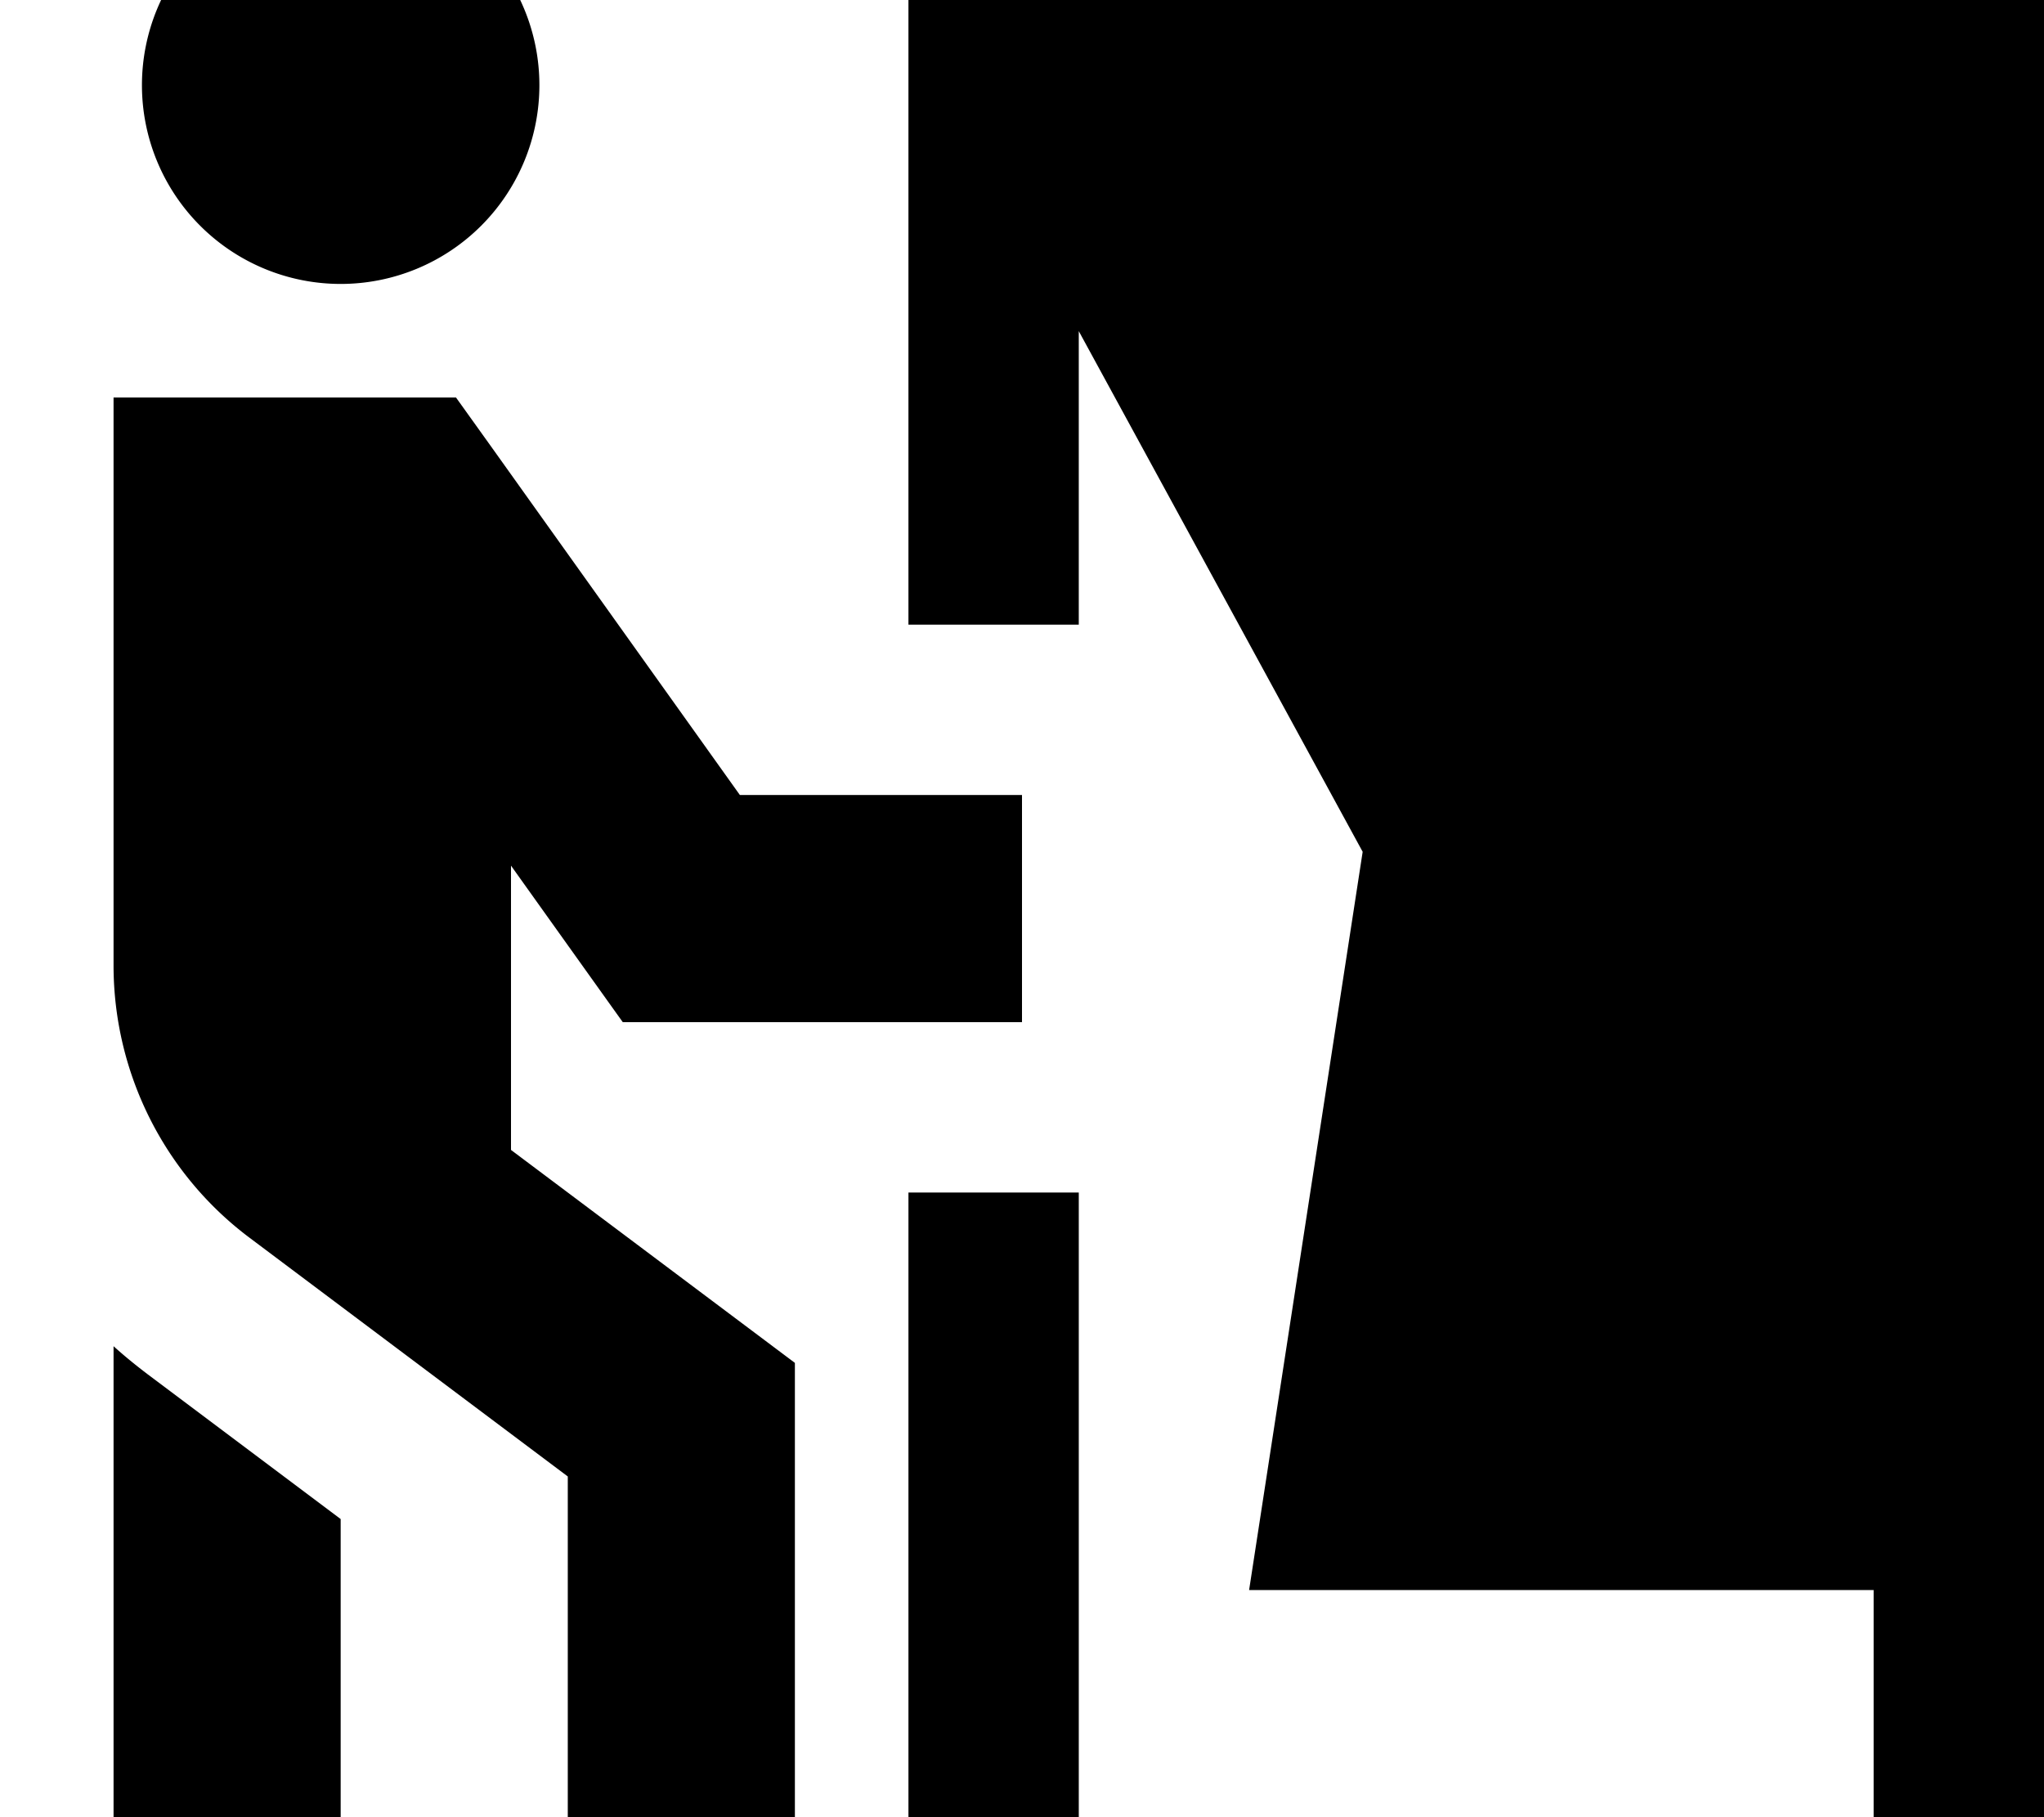 <svg fill="currentColor" xmlns="http://www.w3.org/2000/svg" viewBox="0 0 576 512"><!--! Font Awesome Pro 7.1.0 by @fontawesome - https://fontawesome.com License - https://fontawesome.com/license (Commercial License) Copyright 2025 Fonticons, Inc. --><path fill="currentColor" d="M152 24A56 56 0 1 0 40 24 56 56 0 1 0 152 24zM64 112l-32 0 0 160c0 30.2 14.2 58.7 38.4 76.8l89.6 67.2 0 128 64 0 0-160-12.8-9.6-67.2-50.4 0-80.1c16.7 23.4 27.2 38.1 31.5 44.1l112.5 0 0-64-79.5 0-70.4-98.6-9.6-13.4-64.5 0zM32 512l0 32 64 0 0-116-54.4-40.8c-3.3-2.5-6.5-5.1-9.6-7.9L32 512zM280 0l-24 0 0 176 48 0 0-82.7 80 146.7-32 208 176 0 0 96 48 0 0-544-296 0zm24 336l-48 0 0 208 48 0 0-208z"/></svg>